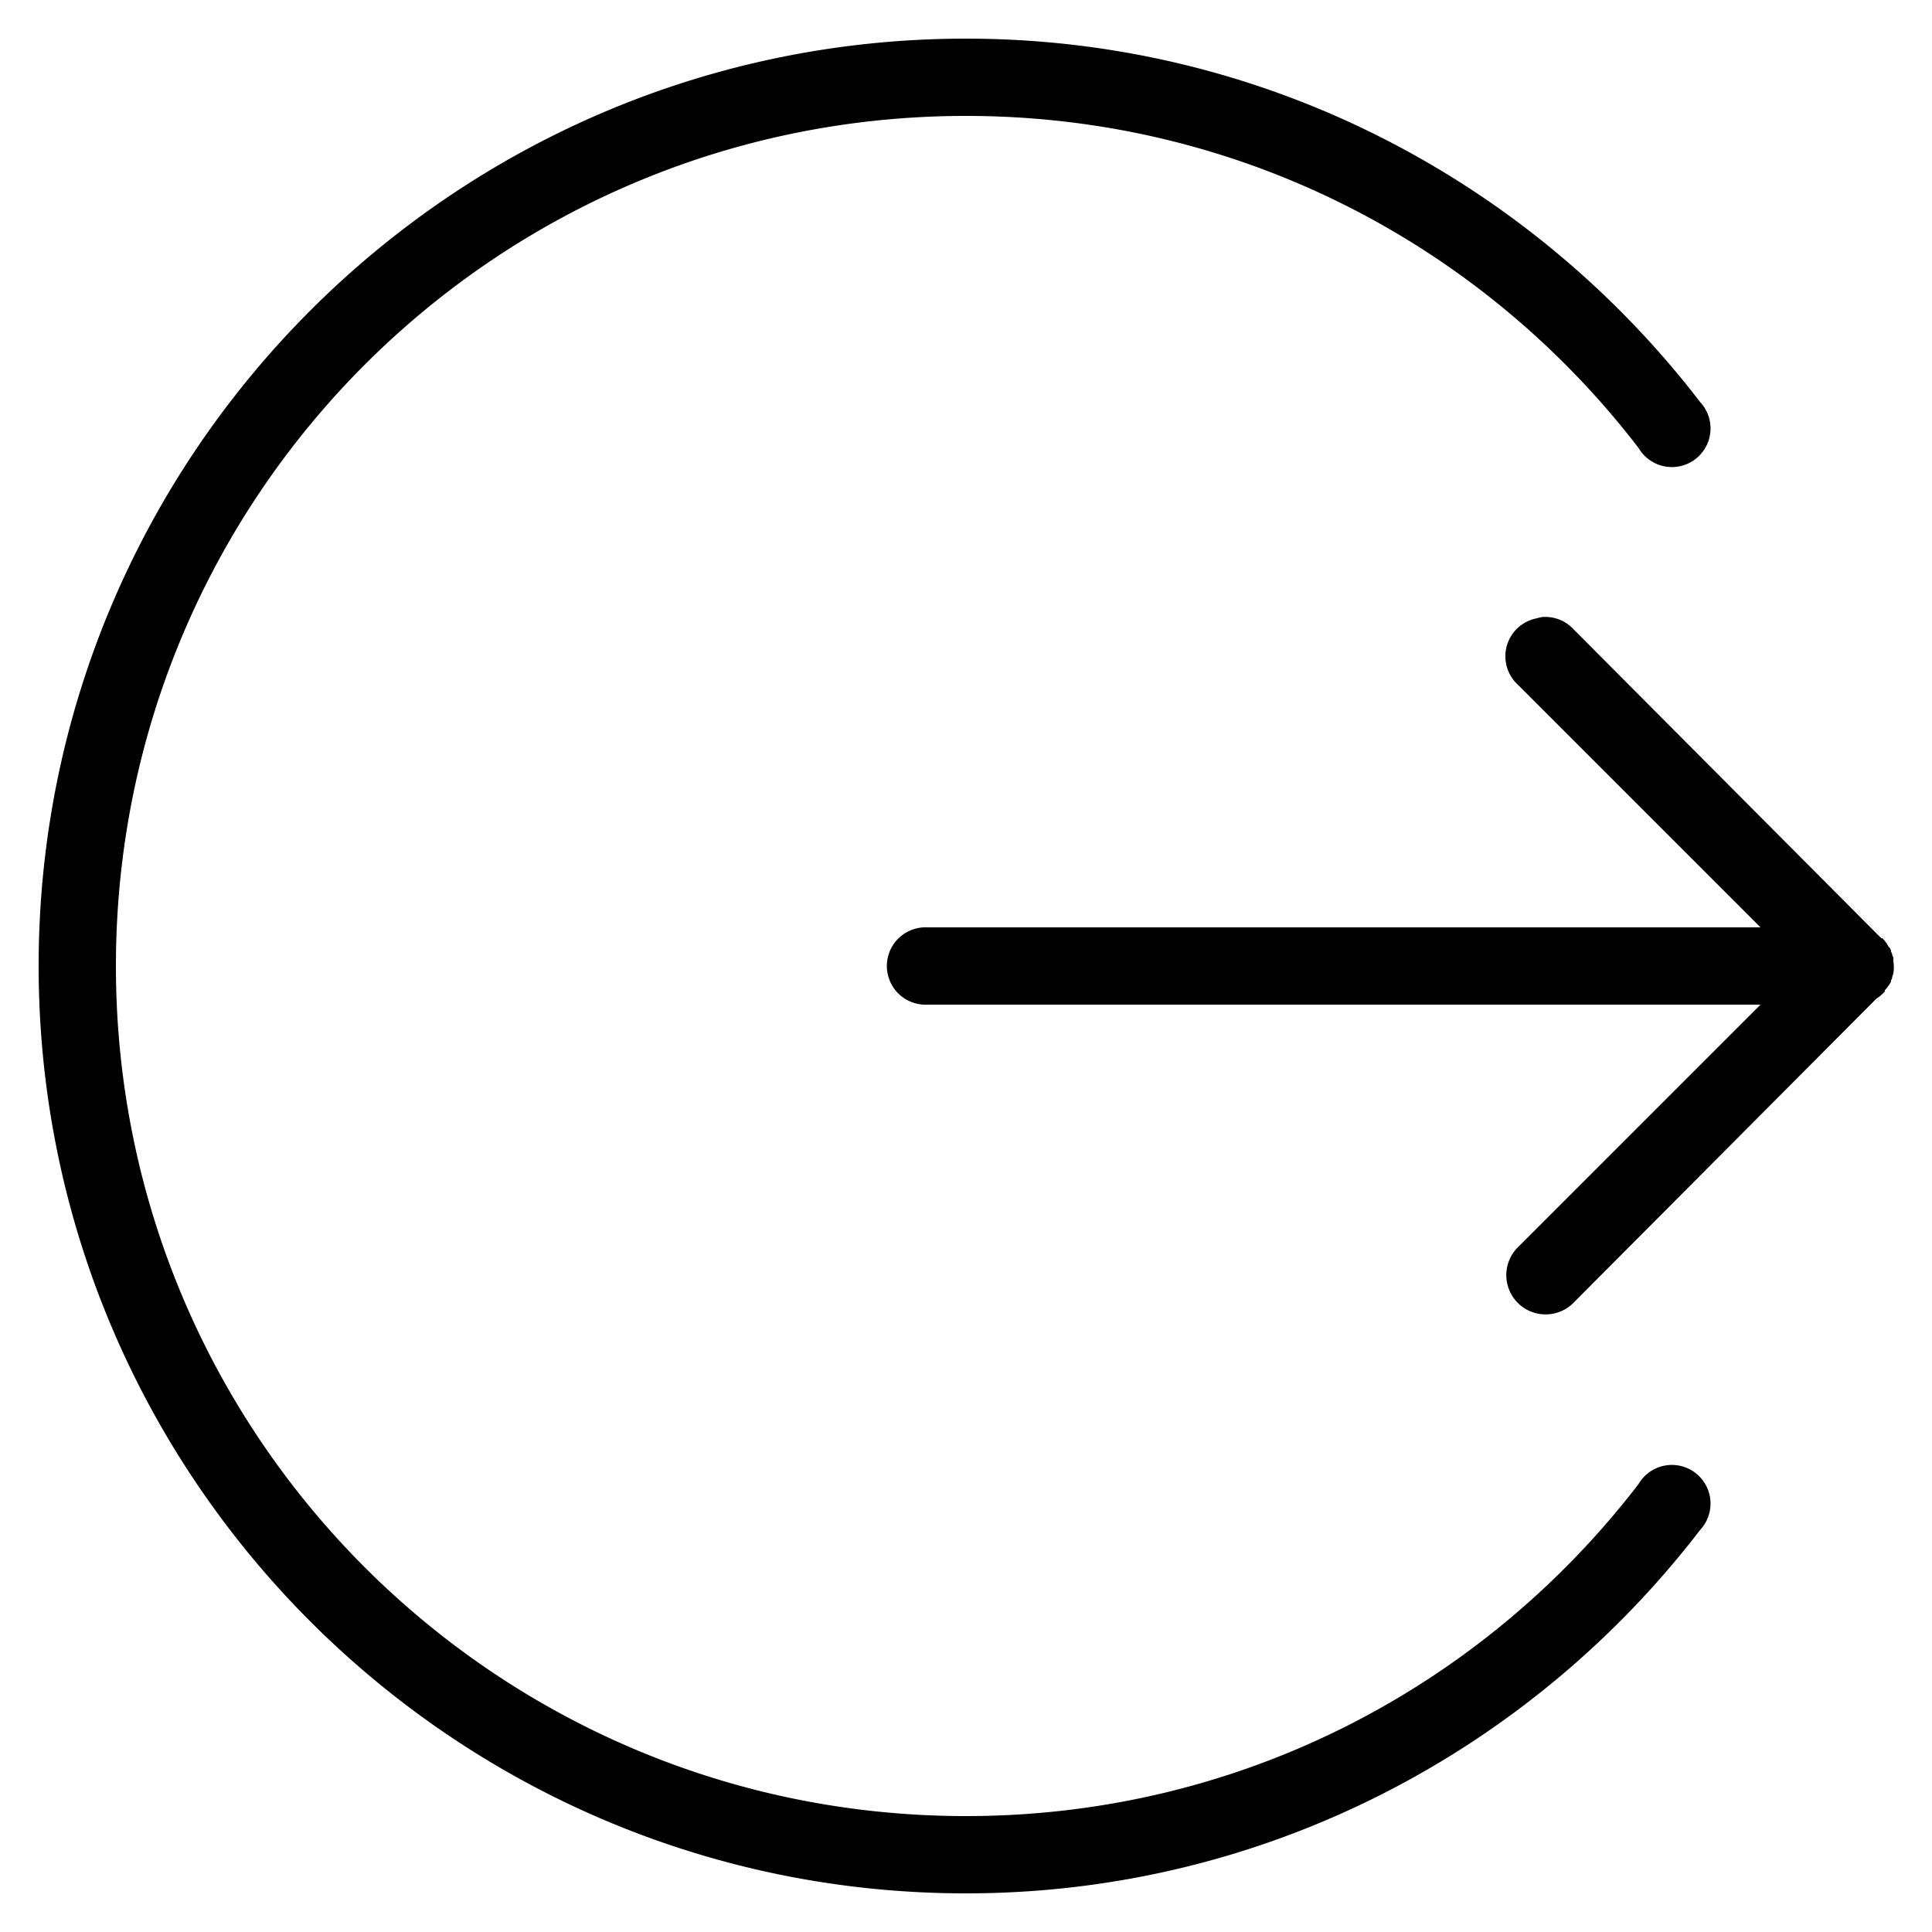 <?xml version="1.0"?>
<svg xmlns="http://www.w3.org/2000/svg" viewBox="0 0 50 50">
    <path style="text-indent:0;text-align:start;line-height:normal;text-transform:none;block-progression:tb;-inkscape-font-specification:Sans" d="M 25 1 C 11.757 1 1 11.757 1 25 C 1 38.243 11.757 49 25 49 C 32.742 49 39.624 45.294 44 39.594 A 1 1 0 1 0 42.406 38.406 C 38.391 43.636 32.108 47 25 47 C 12.837 47 3 37.163 3 25 C 3 12.837 12.837 3 25 3 C 32.108 3 38.391 6.364 42.406 11.594 A 1 1 0 1 0 44 10.406 C 39.624 4.706 32.742 1 25 1 z M 39.906 15.969 A 1 1 0 0 0 39.781 16 A 1 1 0 0 0 39.281 17.719 L 45.562 24 L 24 24 A 1 1 0 0 0 23.906 24 A 1.001 1.001 0 0 0 24 26 L 45.562 26 L 39.281 32.281 A 1.016 1.016 0 1 0 40.719 33.719 L 48.562 25.844 A 1 1 0 0 0 48.781 25.656 A 1 1 0 0 0 48.781 25.625 A 1 1 0 0 0 48.938 25.406 A 1 1 0 0 0 48.938 25.375 A 1 1 0 0 0 48.969 25.312 A 1 1 0 0 0 48.969 25.281 A 1 1 0 0 0 49 25.188 A 1 1 0 0 0 49 24.875 A 1 1 0 0 0 49 24.812 A 1 1 0 0 0 49 24.781 A 1 1 0 0 0 48.969 24.719 A 1 1 0 0 0 48.969 24.688 A 1 1 0 0 0 48.938 24.625 A 1 1 0 0 0 48.938 24.594 A 1 1 0 0 0 48.906 24.531 A 1 1 0 0 0 48.875 24.5 A 1 1 0 0 0 48.719 24.281 L 48.688 24.281 A 1 1 0 0 0 48.625 24.219 L 40.719 16.281 A 1 1 0 0 0 39.906 15.969 z" overflow="visible" font-family="Sans"/>
</svg>

